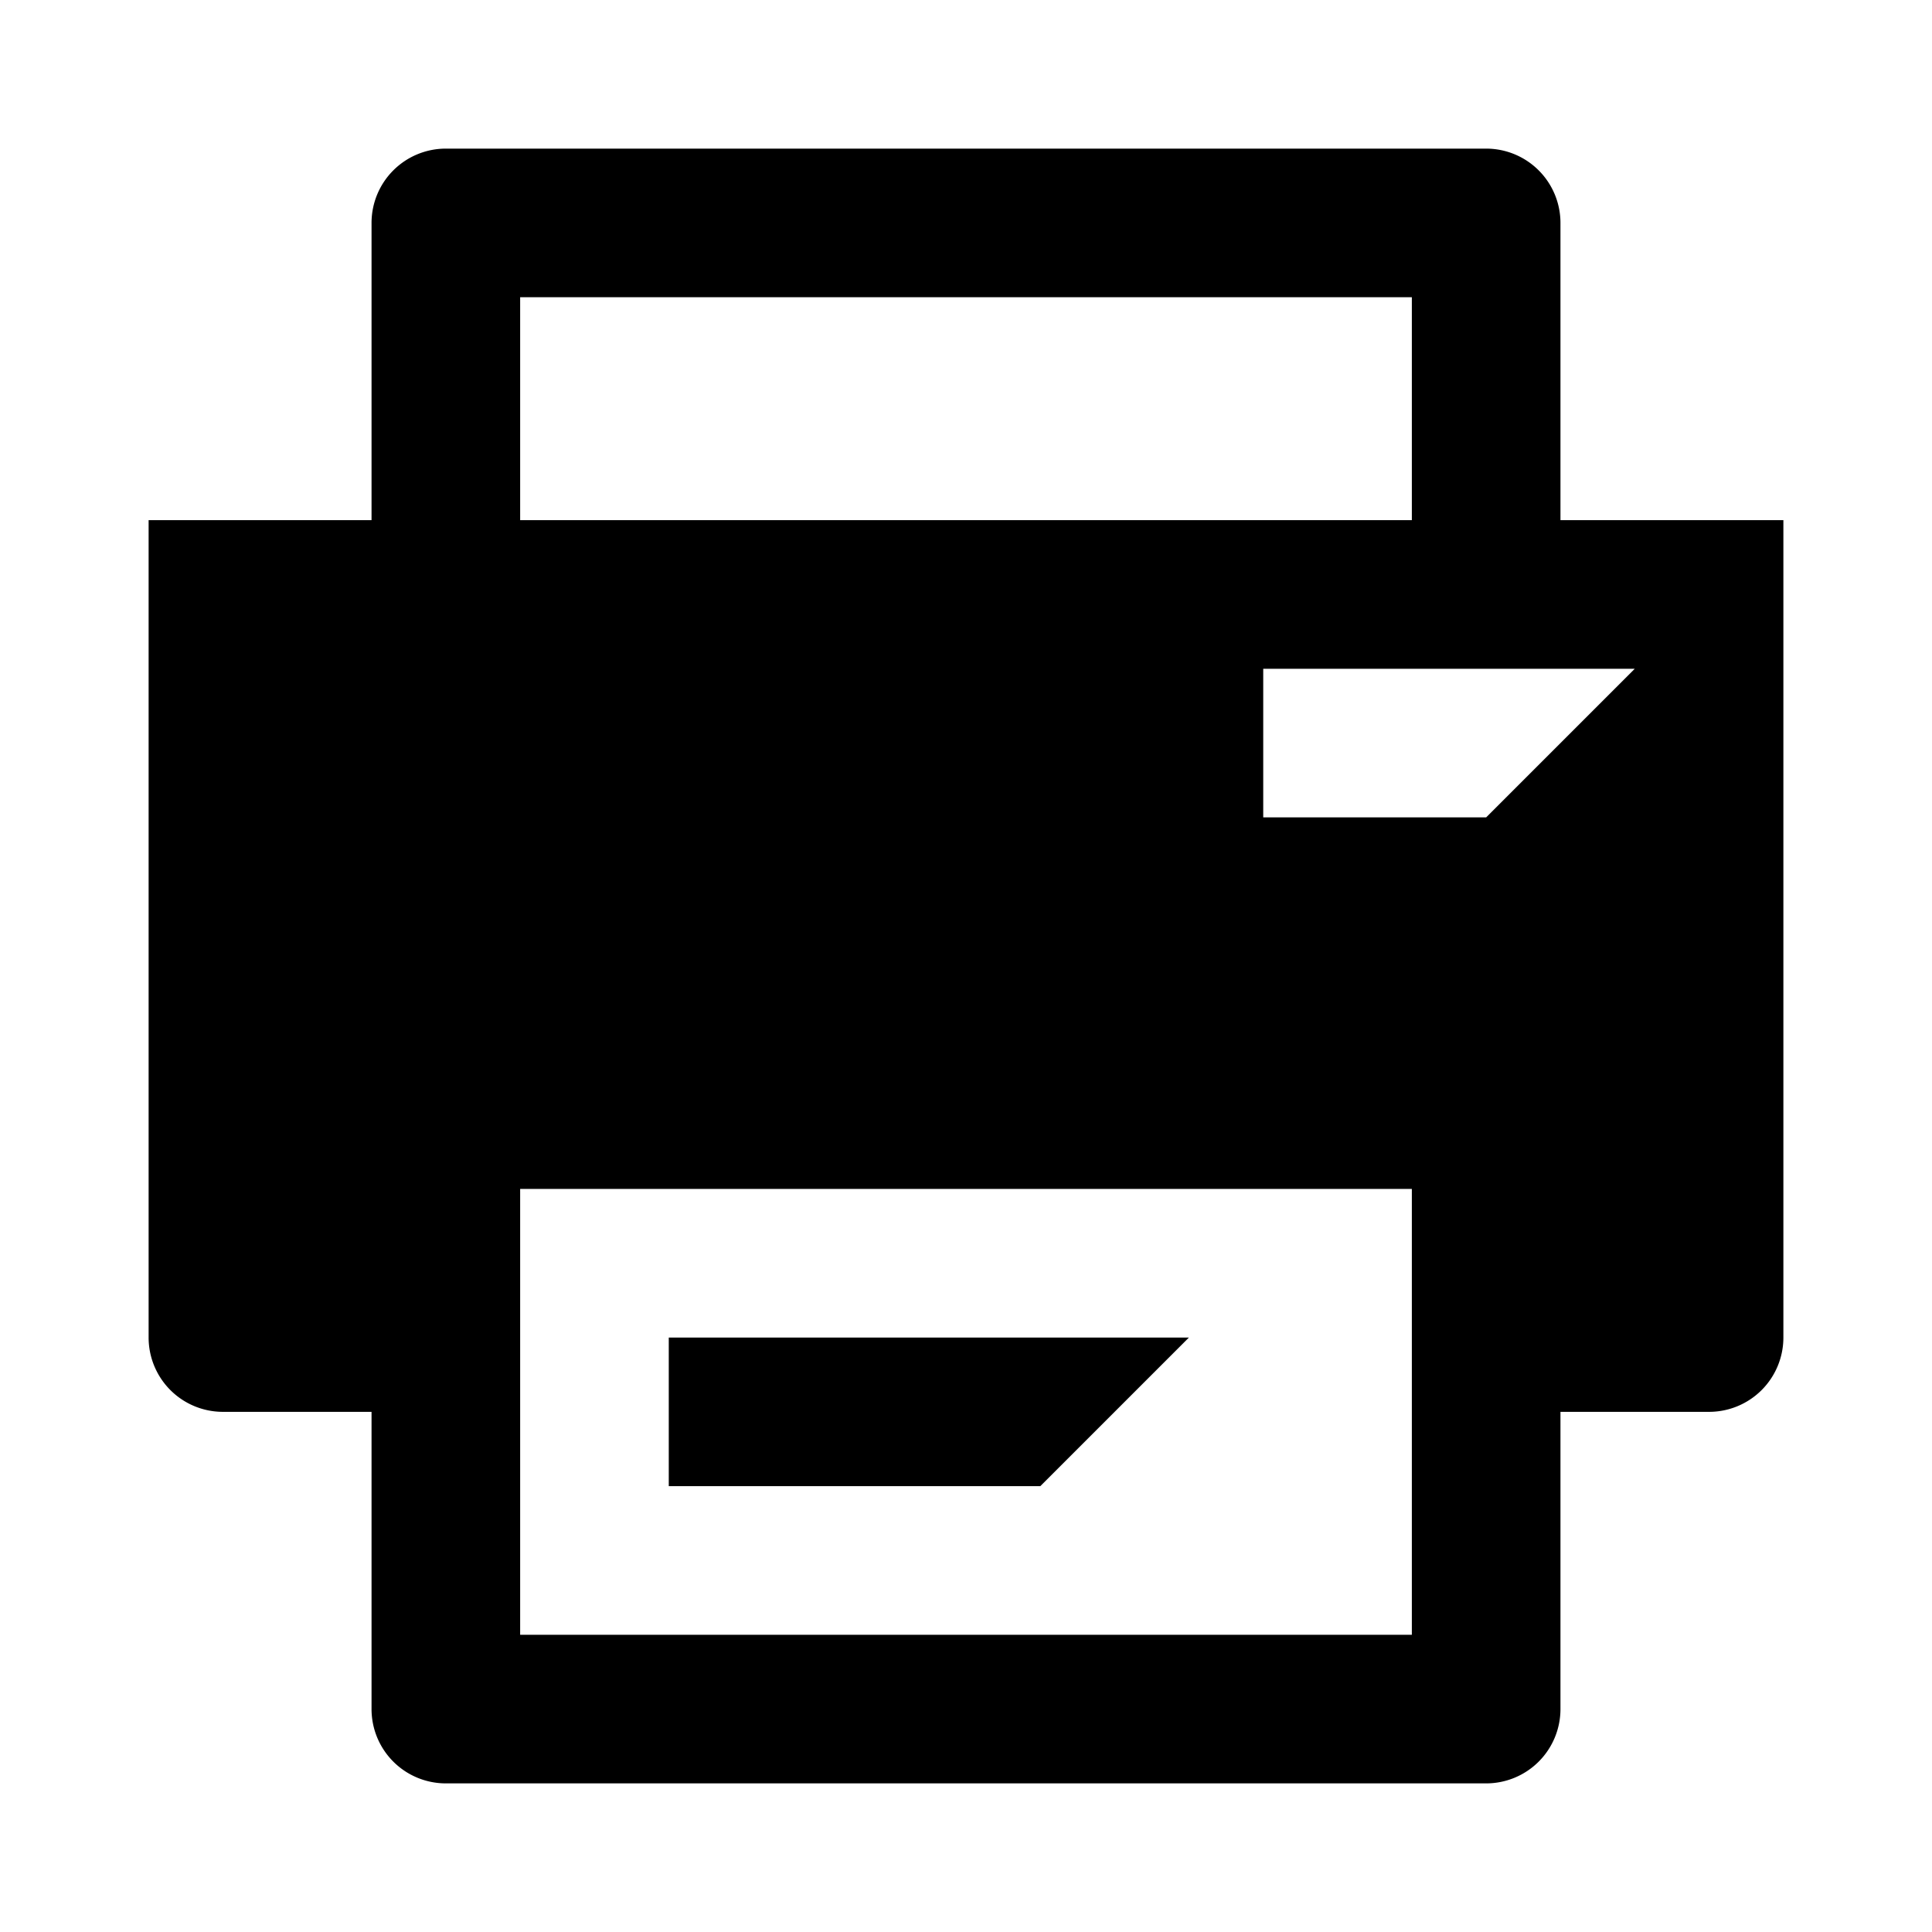 <svg id="a8c6082b-60ad-43d2-8177-a2d9528a9176" data-name="Blue" xmlns="http://www.w3.org/2000/svg" viewBox="0 0 260 260"><defs><style>.b2ce9b4a-2bd9-46c2-bad1-2a473dae5b1c{fill-rule:evenodd;}</style></defs><g id="f8000341-bd41-4ff6-a0ee-a2ce31b9a67f" data-name="Print"><path id="b4ae626d-1340-4a89-9f99-21df6f08afa1" data-name="Combined-Shape" class="b2ce9b4a-2bd9-46c2-bad1-2a473dae5b1c" d="M210,70h30V180a10,10,0,0,1-10,10H210v40a10,10,0,0,1-10,10H60a10,10,0,0,1-10-10V190H30a10,10,0,0,1-10-10V70H50V30A10,10,0,0,1,60,20H200a10,10,0,0,1,10,10ZM70,40V70H190V40ZM170,90v20h30l20-20ZM70,160v60H190V160Zm20,20h70l-20,20H90Z"/></g></svg>